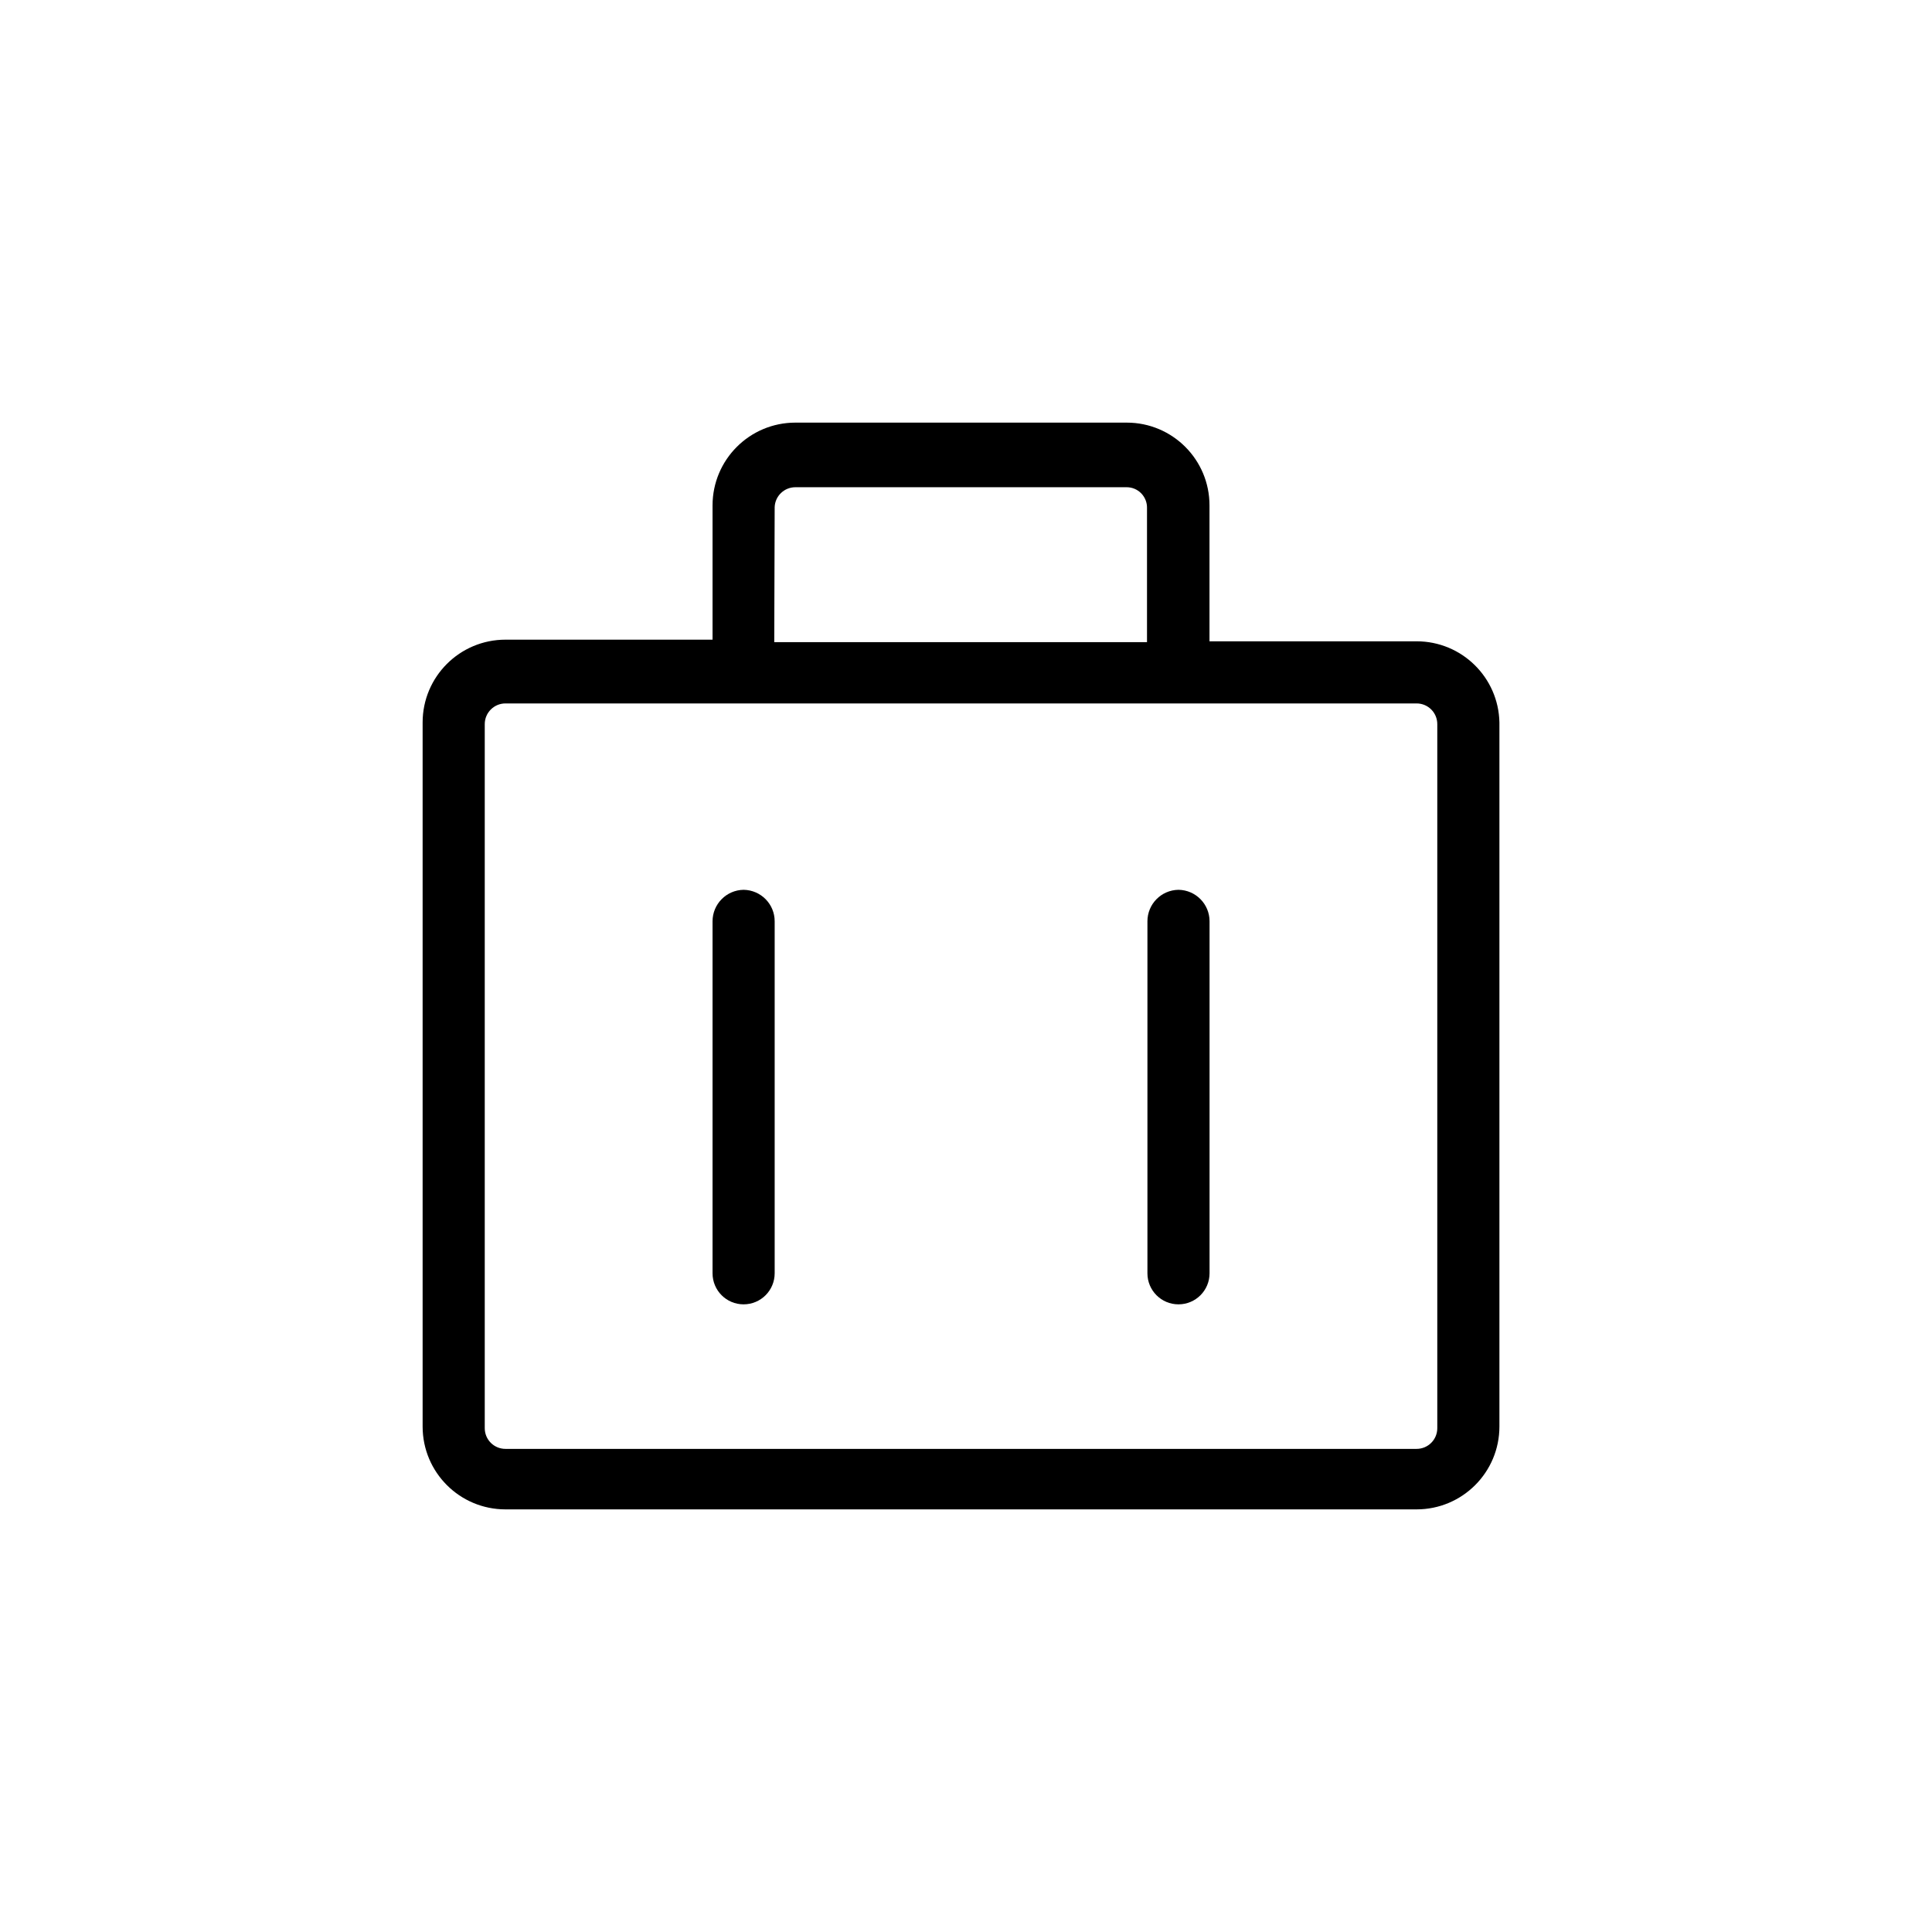 <svg xmlns="http://www.w3.org/2000/svg" width="32" height="32" viewBox="0 0 32 32">
    <defs>
        <filter id="xlhundqhba" color-interpolation-filters="auto">
            <feColorMatrix in="SourceGraphic" values="0 0 0 0 0.443 0 0 0 0 0.451 0 0 0 0 0.459 0 0 0 1 0"/>
        </filter>
    </defs>
    <g fill="none" fill-rule="evenodd">
        <g filter="url(#xlhundqhba)">
            <g fill="#000" fill-rule="nonzero">
                <path d="M5.316 7.738c.286.004.515.236.515.521v5.83c0 .285-.23.515-.515.515-.284 0-.514-.23-.514-.514V8.26c0-.286.23-.518.514-.522zM12.52 7.738c.284.004.514.236.514.521v5.83c0 .285-.23.515-.515.515-.284 0-.514-.23-.514-.514V8.26c0-.286.229-.518.514-.522z" transform="translate(7, 7)"/>
                <path d="M16.463 3.622h-3.43v-2.25C13.034.614 12.42 0 11.663 0H6.174c-.758 0-1.372.614-1.372 1.372v2.223h-3.43C.614 3.595 0 4.209 0 4.966v11.662C0 17.386.614 18 1.372 18h15.091c.758 0 1.372-.614 1.372-1.372V4.966c-.015-.747-.624-1.344-1.372-1.344zM5.831 1.399c.007-.184.159-.329.343-.329h5.488c.09 0 .176.036.24.101.063.065.098.152.096.242v2.223H5.824l.007-2.237zm10.975 15.256c0 .19-.153.343-.343.343H1.372c-.19 0-.343-.153-.343-.343V4.994c0-.19.154-.343.343-.343h15.091c.19 0 .343.153.343.343v11.661z" transform="translate(7, 7)"/>
            </g>
        </g>
    </g>
</svg>
